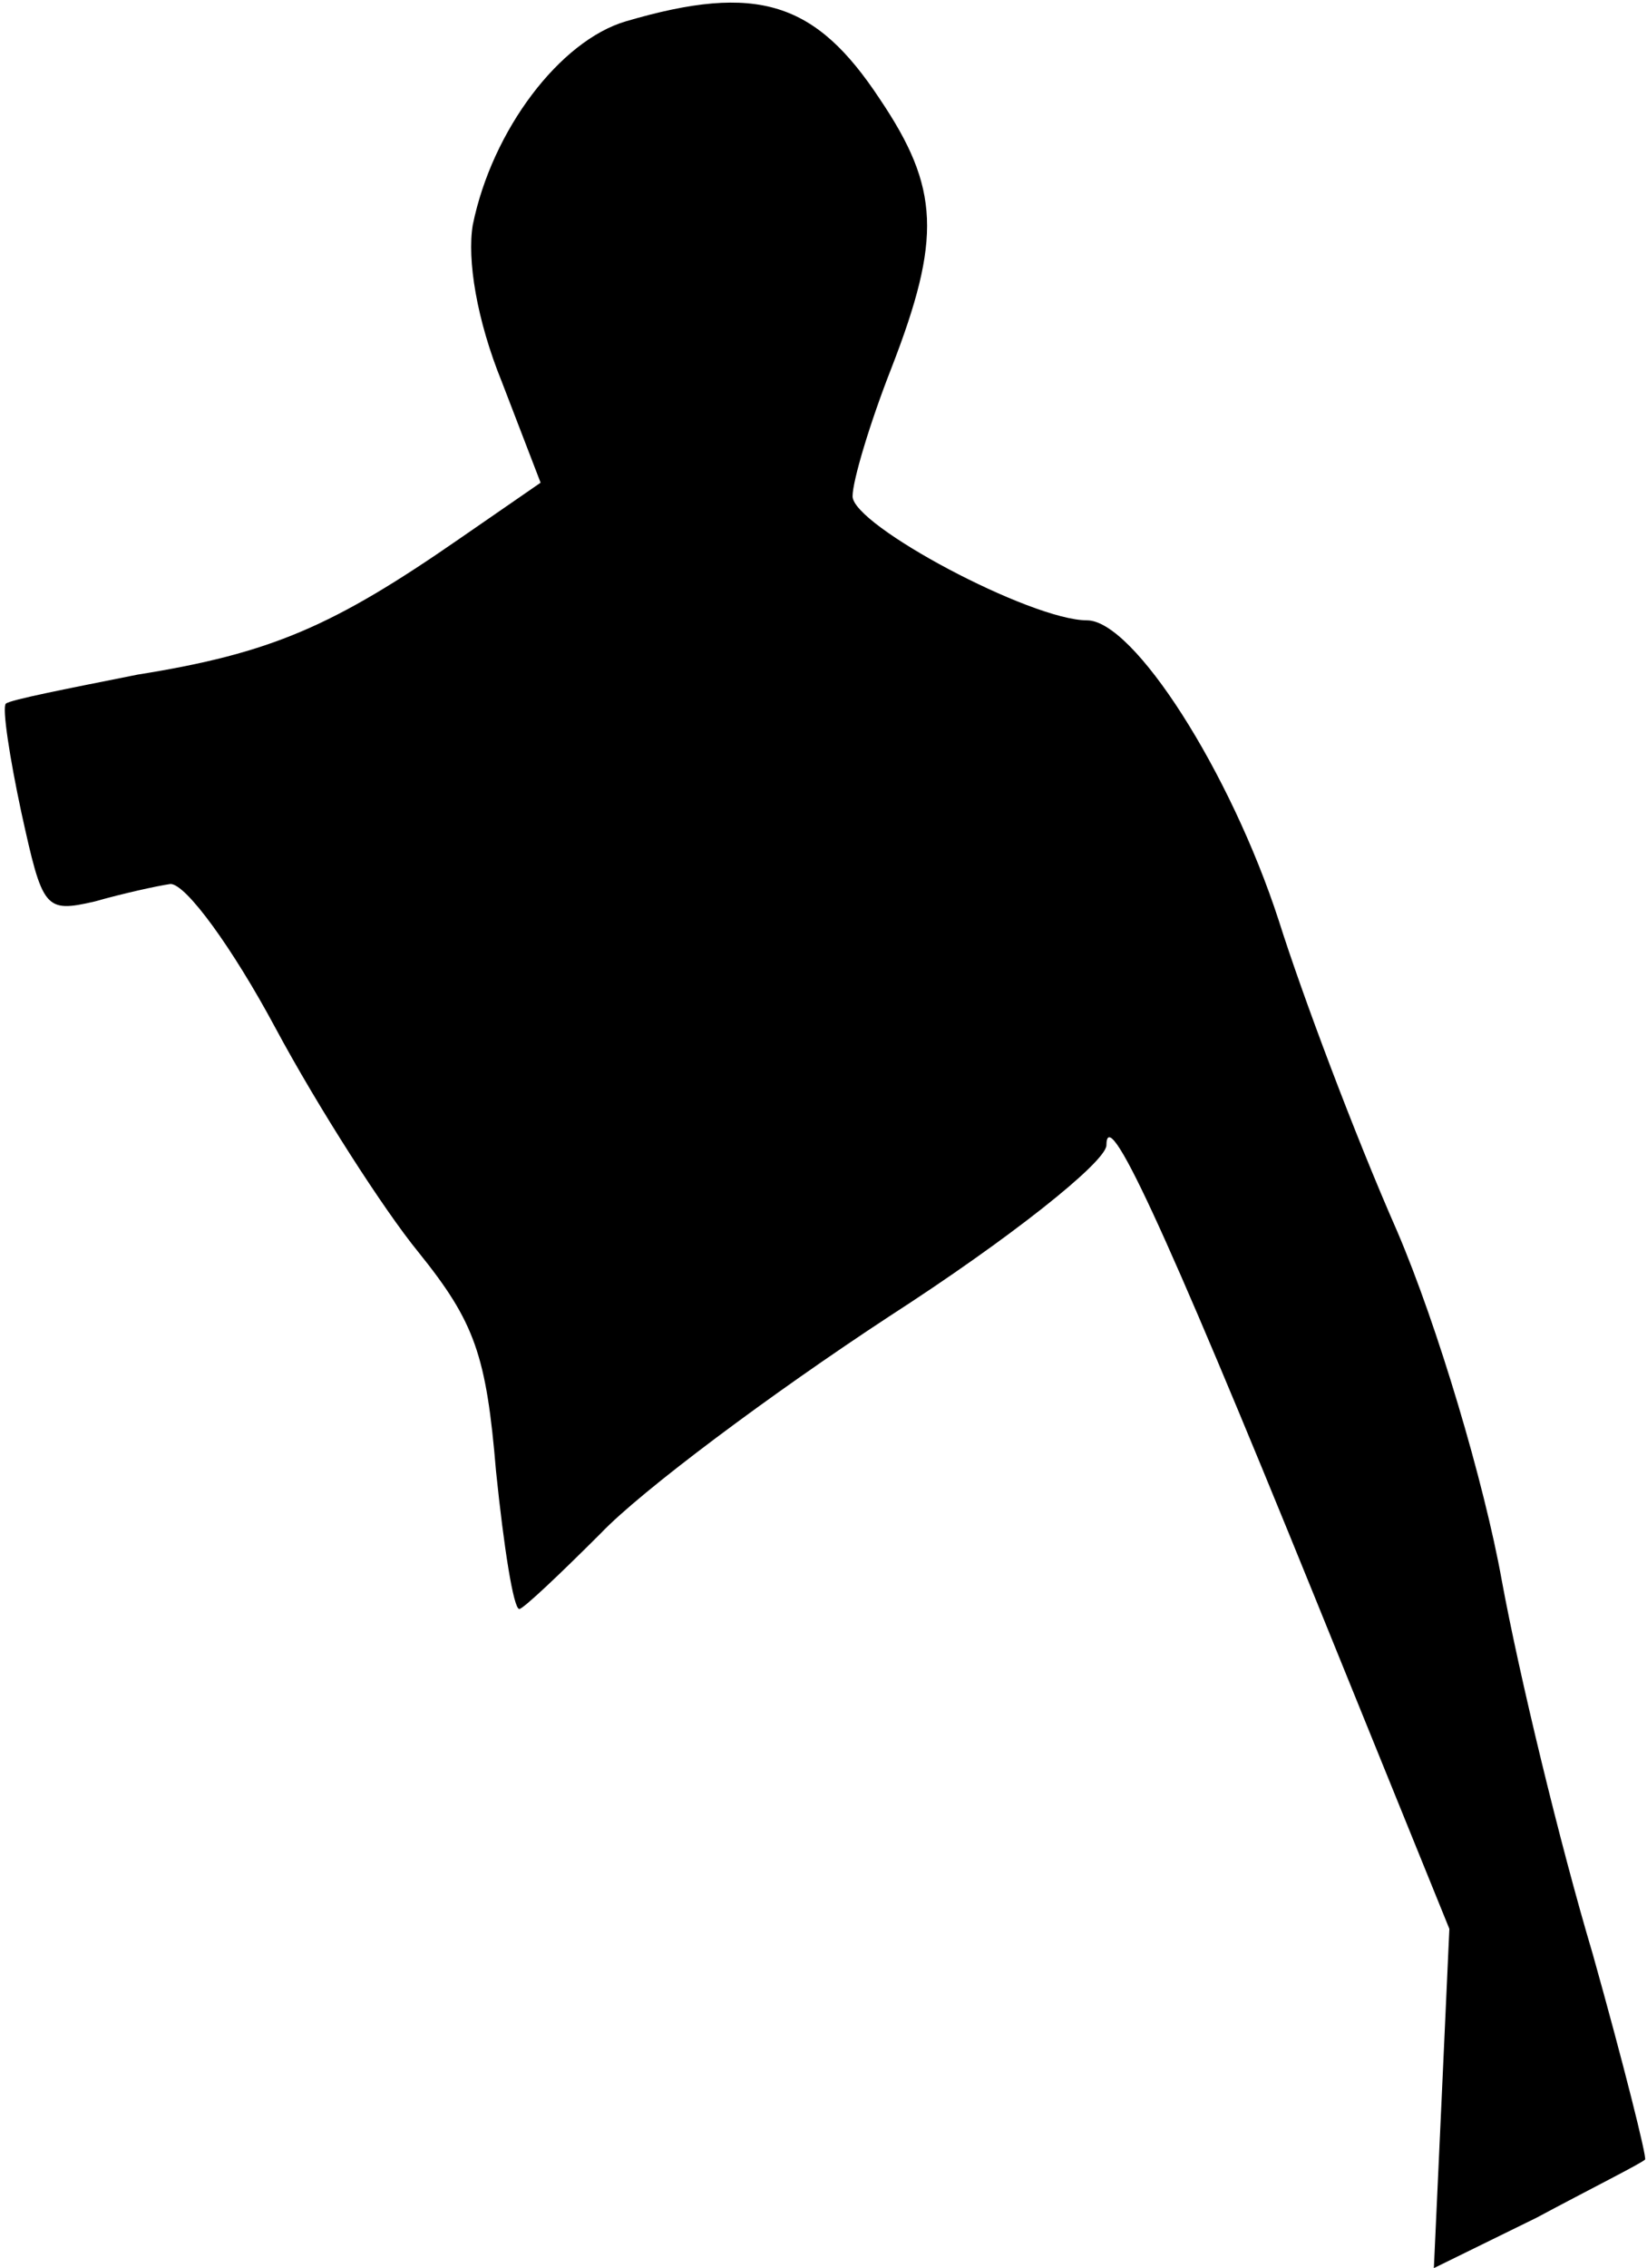 <?xml version="1.0" standalone="no"?>
<!DOCTYPE svg PUBLIC "-//W3C//DTD SVG 20010904//EN"
 "http://www.w3.org/TR/2001/REC-SVG-20010904/DTD/svg10.dtd">
<svg version="1.0" xmlns="http://www.w3.org/2000/svg"
 width="85pt" height="117pt" viewBox="0 0 85 117"
 preserveAspectRatio="xMidYMid meet">
<g transform="translate(0,117) scale(0.1,-0.1)"
fill="#000000" stroke="none">
<path fill="#000000" stroke="none" d="M323 1159 c-34 -10 -69 -56 -79 -105
-3 -18 2 -49 15 -81 l20 -52 -42 -29 c-65 -45 -97 -59 -166 -70 -35 -7 -66
-13 -68 -15 -2 -2 2 -28 8 -56 11 -50 12 -52 38 -46 14 4 32 8 39 9 8 0 32
-33 54 -74 22 -41 56 -94 74 -116 29 -36 35 -53 40 -113 4 -39 9 -71 12 -71 2
0 21 18 42 39 21 22 88 72 149 112 62 40 111 79 112 88 0 22 28 -37 108 -234
l69 -170 -4 -88 -4 -87 53 26 c28 15 54 28 56 30 1 1 -11 49 -27 106 -17 57
-38 144 -47 193 -9 50 -33 131 -54 180 -22 50 -49 122 -61 160 -25 77 -75 155
-99 155 -29 0 -121 49 -121 64 0 8 9 38 20 66 26 67 25 93 -6 139 -33 50 -63
60 -131 40z"/>
</g>
</svg>
